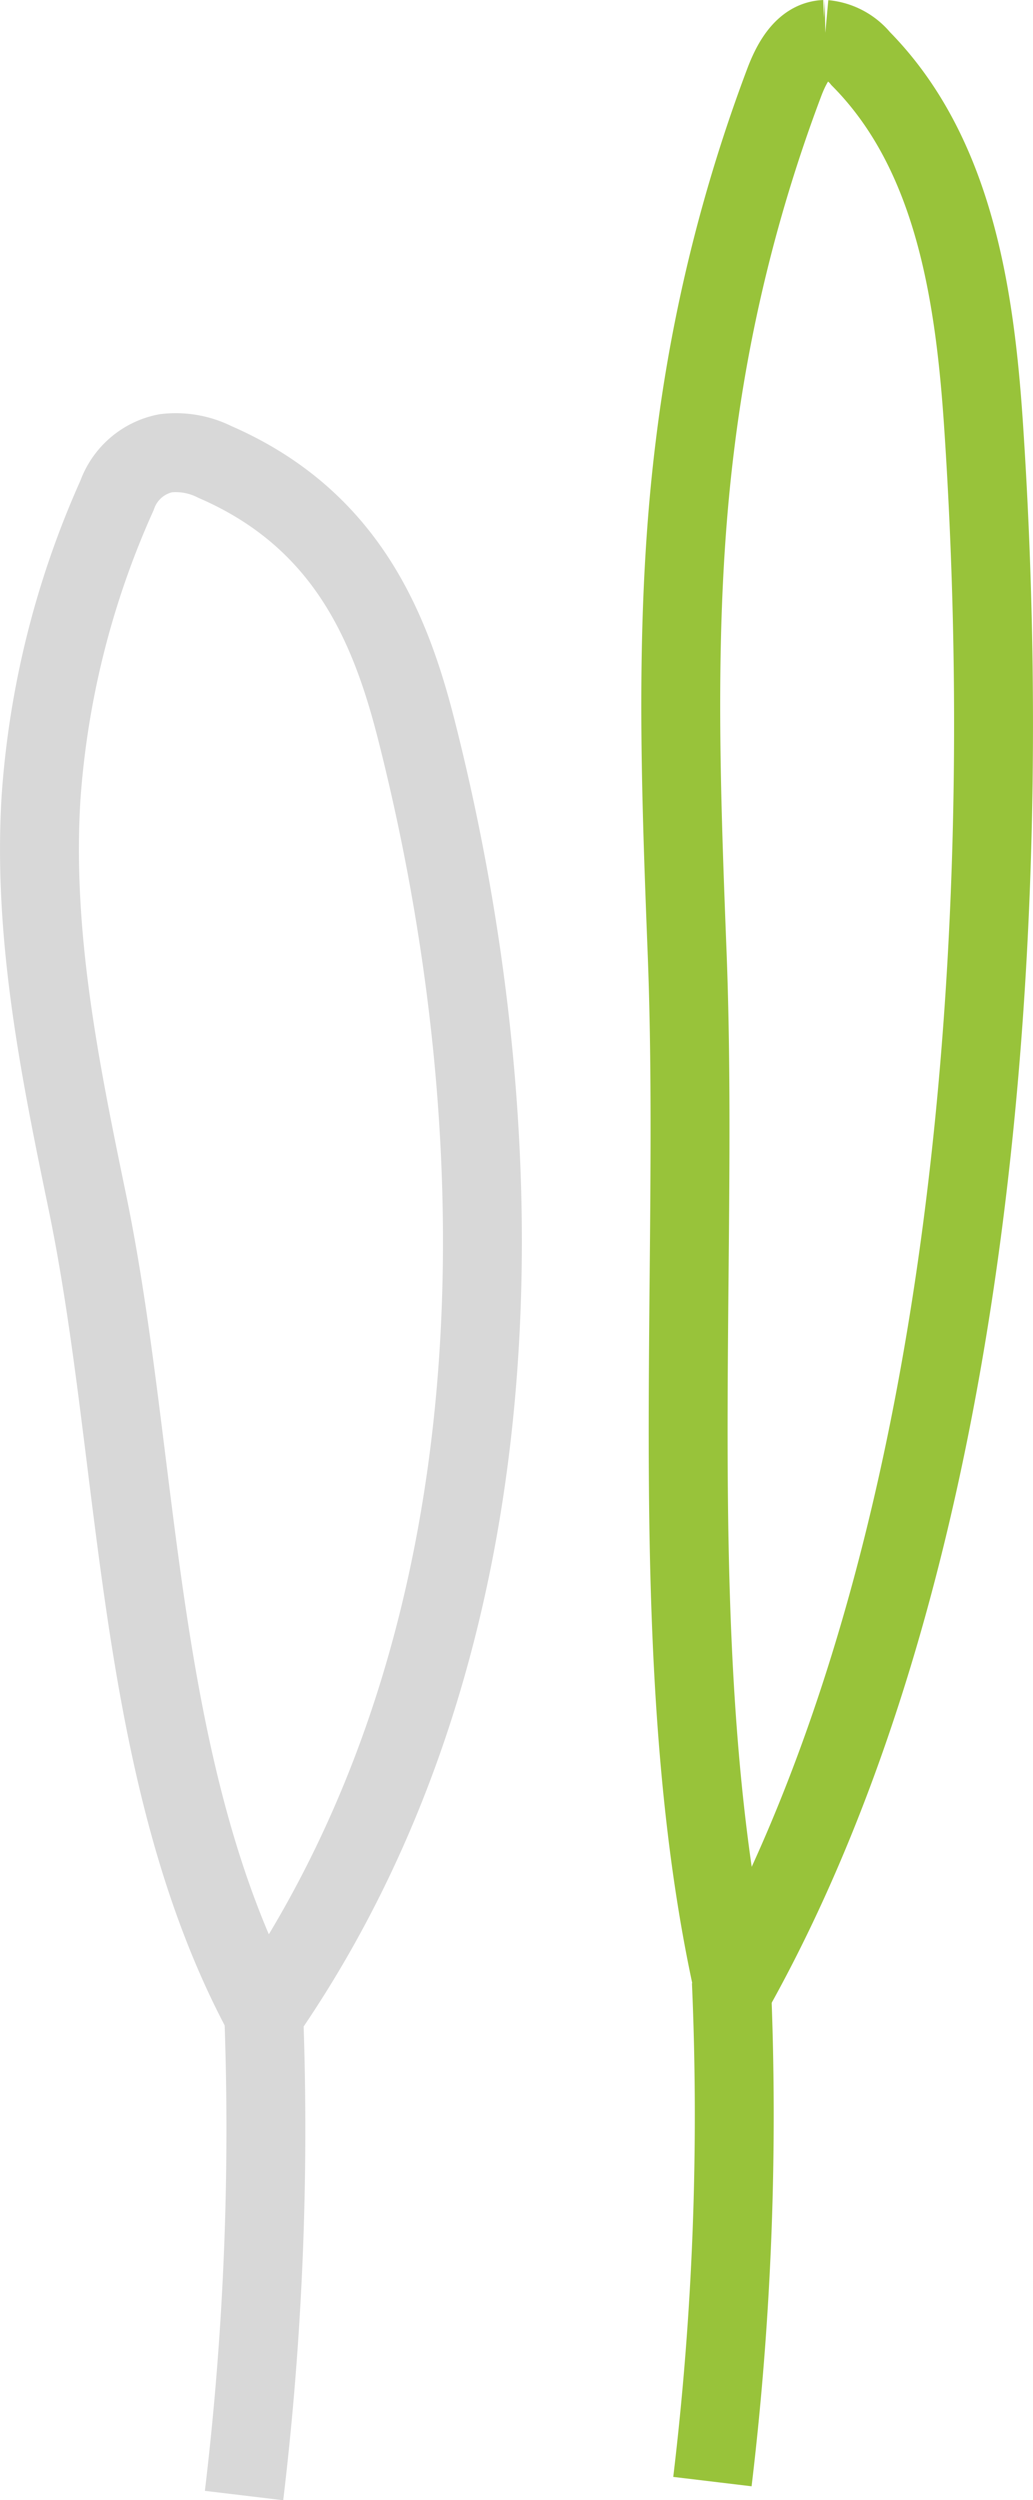 <svg xmlns="http://www.w3.org/2000/svg" viewBox="0 0 39.28 94.98"><defs><style>.cls-1,.cls-2{fill:none;stroke-miterlimit:10;stroke-width:3px;}.cls-1{stroke:#98c33a;}.cls-2{stroke:#d8d8d8;}</style></defs><g id="Ebene_2" data-name="Ebene 2"><g id="Landscape"><path class="cls-1" d="M26.13,36.25c-.25-6.46-.5-12.95.3-19.36A59.56,59.56,0,0,1,29.81,3.16c.28-.75.74-1.63,1.55-1.66a2,2,0,0,1,1.37.73c3.56,3.6,4.35,9,4.68,14.08,1.22,18.54-.25,42.73-9.5,59.27C25.17,63.4,26.61,48.79,26.13,36.25Z"/><path class="cls-1" d="M27.09,94.28a117.1,117.1,0,0,0,.72-19"/><path class="cls-2" d="M3.33,45.71c-1.05-5.07-2.09-10.17-1.77-15.4A33.69,33.69,0,0,1,4.45,18.82a2.47,2.47,0,0,1,1.85-1.6,3.31,3.31,0,0,1,1.87.33c5.05,2.19,6.7,6.35,7.69,10.29,3.66,14.47,4.43,33.9-5.83,48.71C5.09,67.39,5.36,55.55,3.33,45.71Z"/><path class="cls-2" d="M9.28,94.81a117.1,117.1,0,0,0,.72-19"/></g></g></svg>
